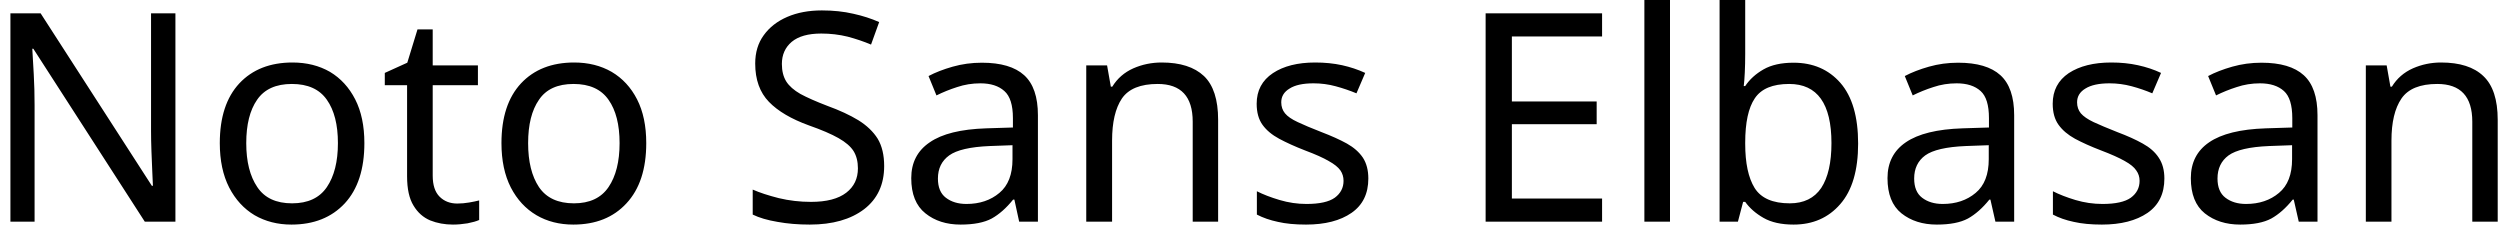<svg width="120" height="11" viewBox="0 0 120 11" fill="none" xmlns="http://www.w3.org/2000/svg">
<path d="M8.42 0.64V10.64H6.95L1.6 2.34H1.55C1.57 2.667 1.593 3.073 1.62 3.56C1.647 4.04 1.66 4.537 1.66 5.05V10.64H0.5V0.64H1.95L7.29 8.92H7.34C7.333 8.767 7.323 8.543 7.31 8.25C7.297 7.95 7.283 7.623 7.27 7.27C7.257 6.91 7.25 6.583 7.25 6.29V0.64H8.42ZM17.49 6.87C17.49 8.117 17.177 9.08 16.55 9.76C15.917 10.44 15.063 10.78 13.99 10.78C13.33 10.78 12.74 10.63 12.22 10.33C11.707 10.023 11.3 9.58 11 9C10.7 8.413 10.55 7.703 10.55 6.87C10.55 5.63 10.863 4.673 11.49 4C12.117 3.333 12.967 3 14.04 3C14.72 3 15.32 3.15 15.84 3.45C16.353 3.757 16.757 4.197 17.05 4.77C17.343 5.343 17.49 6.043 17.49 6.87ZM11.82 6.87C11.82 7.757 11.997 8.46 12.35 8.98C12.697 9.5 13.253 9.76 14.02 9.76C14.78 9.76 15.337 9.5 15.69 8.98C16.043 8.46 16.22 7.757 16.22 6.87C16.22 5.983 16.043 5.29 15.69 4.79C15.337 4.283 14.777 4.03 14.01 4.03C13.243 4.03 12.687 4.283 12.34 4.79C11.993 5.29 11.82 5.983 11.82 6.87ZM21.95 9.77C22.137 9.77 22.327 9.753 22.52 9.72C22.713 9.687 22.873 9.653 23 9.62V10.56C22.867 10.62 22.68 10.673 22.44 10.72C22.193 10.76 21.96 10.78 21.74 10.78C21.347 10.78 20.983 10.713 20.65 10.58C20.317 10.44 20.05 10.203 19.85 9.87C19.643 9.537 19.54 9.067 19.54 8.46V4.09H18.47V3.5L19.55 3.01L20.04 1.41H20.77V3.14H22.94V4.09H20.77V8.43C20.77 8.883 20.88 9.22 21.1 9.44C21.32 9.66 21.603 9.77 21.95 9.77ZM31.02 6.87C31.02 8.117 30.703 9.08 30.07 9.76C29.443 10.44 28.593 10.78 27.52 10.78C26.853 10.78 26.263 10.63 25.75 10.33C25.23 10.023 24.82 9.58 24.52 9C24.22 8.413 24.07 7.703 24.07 6.87C24.07 5.63 24.383 4.673 25.01 4C25.637 3.333 26.487 3 27.56 3C28.24 3 28.84 3.15 29.36 3.45C29.88 3.757 30.287 4.197 30.58 4.77C30.873 5.343 31.02 6.043 31.02 6.87ZM25.35 6.87C25.35 7.757 25.523 8.46 25.87 8.98C26.223 9.5 26.783 9.76 27.55 9.76C28.303 9.76 28.857 9.5 29.21 8.98C29.563 8.46 29.74 7.757 29.74 6.87C29.74 5.983 29.563 5.29 29.21 4.79C28.857 4.283 28.297 4.03 27.53 4.03C26.763 4.03 26.21 4.283 25.87 4.79C25.523 5.29 25.35 5.983 25.35 6.87ZM42.44 7.97C42.44 8.857 42.12 9.547 41.48 10.04C40.833 10.533 39.963 10.78 38.87 10.78C38.31 10.78 37.793 10.737 37.32 10.65C36.84 10.57 36.443 10.453 36.13 10.3V9.1C36.463 9.247 36.88 9.383 37.38 9.51C37.88 9.63 38.397 9.69 38.93 9.69C39.677 9.69 40.24 9.543 40.62 9.25C40.993 8.963 41.18 8.573 41.18 8.08C41.18 7.753 41.11 7.477 40.97 7.25C40.83 7.03 40.59 6.823 40.25 6.63C39.91 6.437 39.437 6.233 38.83 6.02C37.983 5.713 37.343 5.337 36.91 4.89C36.47 4.437 36.25 3.823 36.25 3.05C36.25 2.517 36.387 2.063 36.66 1.69C36.933 1.31 37.31 1.017 37.79 0.81C38.27 0.603 38.823 0.5 39.45 0.5C39.997 0.5 40.5 0.553 40.96 0.66C41.413 0.76 41.827 0.893 42.2 1.06L41.81 2.14C41.463 1.993 41.09 1.867 40.69 1.76C40.283 1.66 39.86 1.61 39.42 1.61C38.793 1.61 38.32 1.743 38 2.01C37.687 2.277 37.53 2.63 37.53 3.07C37.53 3.403 37.6 3.683 37.74 3.91C37.88 4.13 38.107 4.33 38.42 4.51C38.74 4.683 39.17 4.873 39.71 5.08C40.297 5.293 40.793 5.523 41.2 5.77C41.607 6.023 41.917 6.32 42.13 6.66C42.337 7.007 42.44 7.443 42.44 7.97ZM47.13 3.01C48.043 3.01 48.72 3.21 49.16 3.61C49.6 4.01 49.82 4.65 49.82 5.53V10.64H48.92L48.69 9.58H48.63C48.303 9.987 47.96 10.29 47.6 10.49C47.24 10.683 46.743 10.78 46.11 10.78C45.43 10.78 44.867 10.6 44.42 10.24C43.967 9.88 43.74 9.317 43.74 8.55C43.74 7.803 44.037 7.23 44.63 6.83C45.217 6.423 46.12 6.2 47.34 6.16L48.62 6.12V5.67C48.62 5.043 48.483 4.61 48.21 4.37C47.937 4.123 47.553 4 47.06 4C46.667 4 46.293 4.06 45.94 4.18C45.587 4.293 45.257 4.427 44.95 4.58L44.57 3.65C44.897 3.477 45.283 3.327 45.73 3.2C46.177 3.073 46.643 3.01 47.13 3.01ZM48.6 6.97L47.5 7.01C46.567 7.05 45.92 7.2 45.56 7.46C45.2 7.72 45.02 8.09 45.02 8.57C45.02 8.99 45.147 9.297 45.4 9.49C45.66 9.69 45.99 9.79 46.39 9.79C47.023 9.79 47.55 9.613 47.97 9.26C48.39 8.913 48.6 8.373 48.6 7.64V6.97ZM55.76 3C56.653 3 57.33 3.217 57.79 3.65C58.243 4.083 58.47 4.783 58.47 5.75V10.64H57.25V5.84C57.25 4.633 56.69 4.03 55.57 4.03C54.743 4.03 54.17 4.263 53.85 4.73C53.537 5.197 53.38 5.87 53.38 6.75V10.64H52.14V3.14H53.14L53.32 4.16H53.39C53.63 3.767 53.967 3.473 54.4 3.28C54.827 3.093 55.28 3 55.76 3ZM65.68 8.57C65.68 9.297 65.41 9.847 64.87 10.22C64.33 10.593 63.603 10.78 62.69 10.78C62.163 10.78 61.713 10.737 61.34 10.65C60.96 10.57 60.623 10.453 60.33 10.3V9.18C60.63 9.333 60.993 9.473 61.42 9.6C61.847 9.727 62.277 9.79 62.71 9.79C63.337 9.79 63.79 9.69 64.07 9.49C64.35 9.283 64.49 9.013 64.49 8.68C64.49 8.493 64.44 8.327 64.34 8.18C64.233 8.027 64.047 7.877 63.78 7.73C63.52 7.577 63.14 7.407 62.64 7.22C62.16 7.033 61.747 6.847 61.4 6.66C61.053 6.473 60.787 6.25 60.6 5.99C60.413 5.73 60.32 5.393 60.32 4.98C60.32 4.347 60.58 3.857 61.1 3.51C61.613 3.17 62.29 3 63.13 3C63.59 3 64.02 3.043 64.42 3.13C64.813 3.217 65.183 3.34 65.53 3.5L65.11 4.48C64.79 4.347 64.457 4.233 64.11 4.14C63.77 4.047 63.417 4 63.05 4C62.543 4 62.16 4.083 61.9 4.25C61.633 4.41 61.5 4.63 61.5 4.91C61.5 5.117 61.56 5.293 61.68 5.44C61.8 5.587 62.003 5.727 62.29 5.86C62.57 5.993 62.95 6.153 63.43 6.34C63.903 6.52 64.31 6.703 64.65 6.89C64.983 7.077 65.24 7.303 65.42 7.57C65.593 7.837 65.68 8.17 65.68 8.57ZM76.9 9.53V10.64H71.31V0.64H76.9V1.75H72.57V4.87H76.64V5.96H72.57V9.53H76.9ZM80.16 0V10.64H78.93V0H80.16ZM83.77 0V2.59C83.77 2.91 83.763 3.207 83.75 3.48C83.737 3.753 83.72 3.97 83.7 4.13H83.77C83.983 3.81 84.277 3.543 84.65 3.33C85.023 3.117 85.503 3.01 86.09 3.01C87.023 3.01 87.773 3.333 88.34 3.98C88.907 4.633 89.19 5.603 89.19 6.89C89.19 8.177 88.903 9.147 88.33 9.8C87.763 10.453 87.017 10.78 86.09 10.78C85.503 10.78 85.023 10.673 84.65 10.46C84.277 10.247 83.983 9.99 83.77 9.69H83.67L83.42 10.64H82.54V0H83.77ZM85.88 4.03C85.087 4.03 84.537 4.26 84.23 4.72C83.923 5.173 83.77 5.883 83.77 6.85V6.9C83.77 7.827 83.92 8.533 84.22 9.02C84.527 9.513 85.09 9.76 85.91 9.76C86.583 9.76 87.087 9.513 87.42 9.02C87.747 8.52 87.91 7.803 87.91 6.87C87.91 4.977 87.233 4.03 85.88 4.03ZM93.99 3.01C94.903 3.01 95.58 3.21 96.02 3.61C96.46 4.01 96.68 4.65 96.68 5.53V10.64H95.78L95.54 9.58H95.49C95.163 9.987 94.82 10.29 94.46 10.49C94.1 10.683 93.603 10.78 92.97 10.78C92.29 10.78 91.723 10.6 91.27 10.24C90.823 9.88 90.6 9.317 90.6 8.55C90.6 7.803 90.893 7.23 91.48 6.83C92.073 6.423 92.98 6.2 94.2 6.16L95.47 6.12V5.67C95.47 5.043 95.337 4.61 95.07 4.37C94.797 4.123 94.413 4 93.92 4C93.527 4 93.153 4.06 92.8 4.18C92.447 4.293 92.117 4.427 91.81 4.58L91.43 3.65C91.757 3.477 92.143 3.327 92.59 3.2C93.037 3.073 93.503 3.01 93.99 3.01ZM95.46 6.97L94.35 7.01C93.417 7.05 92.77 7.2 92.41 7.46C92.057 7.72 91.88 8.09 91.88 8.57C91.88 8.99 92.007 9.297 92.26 9.49C92.52 9.69 92.85 9.79 93.25 9.79C93.883 9.79 94.41 9.613 94.83 9.26C95.25 8.913 95.46 8.373 95.46 7.64V6.97ZM103.89 8.57C103.89 9.297 103.62 9.847 103.08 10.22C102.533 10.593 101.803 10.78 100.89 10.78C100.37 10.78 99.92 10.737 99.54 10.65C99.16 10.57 98.827 10.453 98.54 10.3V9.18C98.84 9.333 99.2 9.473 99.62 9.6C100.047 9.727 100.48 9.79 100.92 9.79C101.547 9.79 102 9.69 102.28 9.49C102.56 9.283 102.7 9.013 102.7 8.68C102.7 8.493 102.647 8.327 102.54 8.18C102.44 8.027 102.257 7.877 101.99 7.73C101.723 7.577 101.343 7.407 100.85 7.22C100.363 7.033 99.947 6.847 99.6 6.66C99.26 6.473 98.997 6.25 98.81 5.99C98.623 5.73 98.53 5.393 98.53 4.98C98.53 4.347 98.787 3.857 99.3 3.51C99.82 3.17 100.5 3 101.34 3C101.8 3 102.227 3.043 102.62 3.13C103.02 3.217 103.39 3.34 103.73 3.5L103.31 4.48C102.997 4.347 102.667 4.233 102.32 4.14C101.973 4.047 101.62 4 101.26 4C100.753 4 100.367 4.083 100.1 4.25C99.833 4.41 99.7 4.63 99.7 4.91C99.7 5.117 99.76 5.293 99.88 5.44C100.007 5.587 100.21 5.727 100.49 5.86C100.777 5.993 101.157 6.153 101.63 6.34C102.11 6.52 102.517 6.703 102.85 6.89C103.19 7.077 103.447 7.303 103.62 7.57C103.8 7.837 103.89 8.17 103.89 8.57ZM108.55 3.01C109.463 3.01 110.14 3.21 110.58 3.61C111.02 4.01 111.24 4.65 111.24 5.53V10.64H110.34L110.1 9.58H110.05C109.723 9.987 109.38 10.29 109.02 10.49C108.66 10.683 108.163 10.78 107.53 10.78C106.85 10.78 106.283 10.6 105.83 10.24C105.383 9.88 105.16 9.317 105.16 8.55C105.16 7.803 105.453 7.23 106.04 6.83C106.633 6.423 107.54 6.2 108.76 6.16L110.03 6.12V5.67C110.03 5.043 109.897 4.61 109.63 4.37C109.357 4.123 108.973 4 108.48 4C108.087 4 107.713 4.06 107.36 4.18C107.007 4.293 106.677 4.427 106.37 4.58L105.99 3.65C106.317 3.477 106.703 3.327 107.15 3.2C107.597 3.073 108.063 3.01 108.55 3.01ZM110.02 6.97L108.91 7.01C107.977 7.05 107.33 7.2 106.97 7.46C106.617 7.72 106.44 8.09 106.44 8.57C106.44 8.99 106.567 9.297 106.82 9.49C107.08 9.69 107.41 9.79 107.81 9.79C108.443 9.79 108.97 9.613 109.39 9.26C109.81 8.913 110.02 8.373 110.02 7.64V6.97ZM117.17 3C118.07 3 118.747 3.217 119.2 3.65C119.66 4.083 119.89 4.783 119.89 5.75V10.64H118.67V5.84C118.67 4.633 118.11 4.03 116.99 4.03C116.163 4.03 115.59 4.263 115.27 4.73C114.95 5.197 114.79 5.87 114.79 6.75V10.64H113.56V3.14H114.56L114.74 4.16H114.81C115.05 3.767 115.387 3.473 115.82 3.28C116.247 3.093 116.697 3 117.17 3Z" fill="black"/>
</svg>
